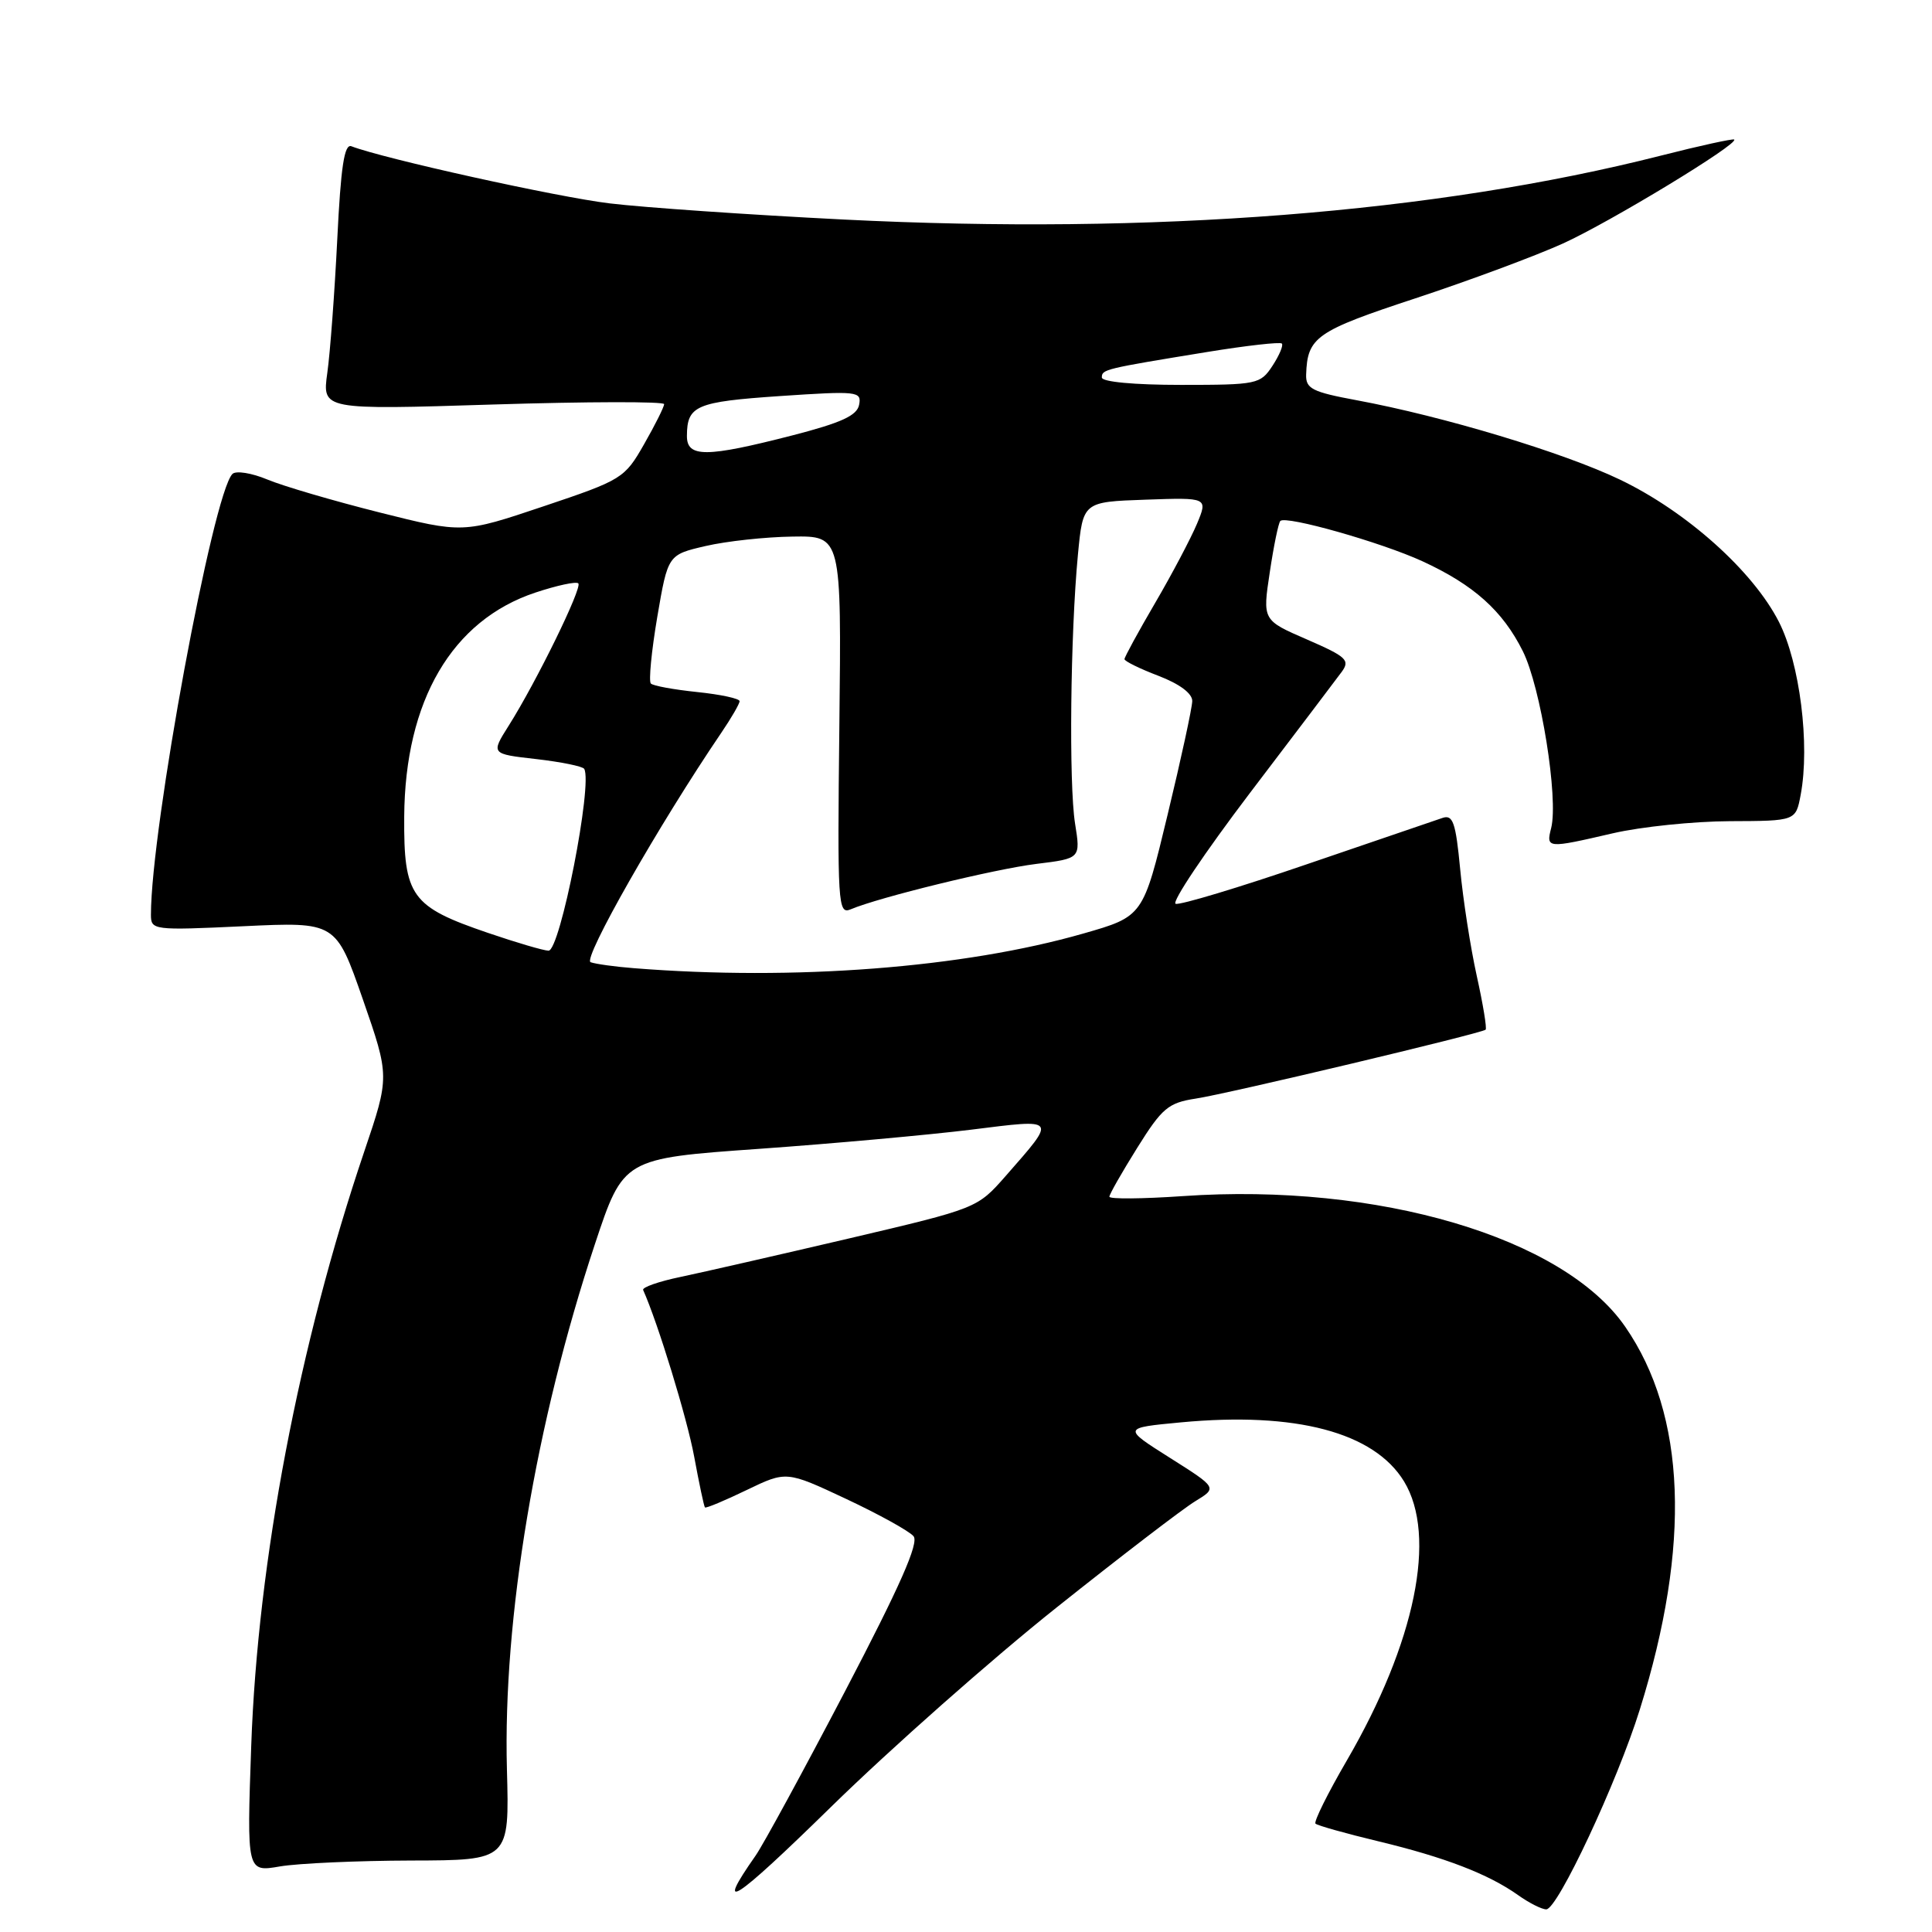 <?xml version="1.0" encoding="UTF-8" standalone="no"?>
<!DOCTYPE svg PUBLIC "-//W3C//DTD SVG 1.1//EN" "http://www.w3.org/Graphics/SVG/1.1/DTD/svg11.dtd" >
<svg xmlns="http://www.w3.org/2000/svg" xmlns:xlink="http://www.w3.org/1999/xlink" version="1.1" viewBox="0 0 256 256">
 <g >
 <path fill="currentColor"
d=" M 139.98 213.02 C 148.49 206.24 156.77 199.89 158.38 198.92 C 161.30 197.14 161.30 197.14 155.02 193.17 C 148.74 189.20 148.74 189.20 156.49 188.47 C 171.70 187.04 182.07 189.79 186.04 196.29 C 190.44 203.51 187.54 217.65 178.47 233.26 C 175.93 237.62 174.06 241.40 174.31 241.64 C 174.56 241.89 178.30 242.94 182.63 243.98 C 191.45 246.10 197.22 248.32 201.15 251.11 C 202.61 252.15 204.29 253.00 204.89 253.00 C 206.39 253.00 214.29 236.14 217.29 226.50 C 224.09 204.72 223.43 187.50 215.35 175.80 C 207.18 163.96 182.60 156.70 156.75 158.49 C 151.39 158.86 147.00 158.90 147.00 158.57 C 147.00 158.25 148.66 155.34 150.69 152.09 C 153.98 146.82 154.80 146.13 158.44 145.57 C 162.74 144.92 196.26 136.94 196.85 136.44 C 197.04 136.27 196.51 133.07 195.68 129.32 C 194.85 125.57 193.86 119.20 193.48 115.16 C 192.89 108.97 192.52 107.91 191.14 108.38 C 190.24 108.69 182.15 111.45 173.16 114.52 C 164.18 117.60 156.36 119.95 155.78 119.76 C 155.20 119.57 159.63 112.97 165.61 105.09 C 171.60 97.22 177.07 89.99 177.78 89.03 C 178.92 87.47 178.43 87.02 173.17 84.73 C 167.29 82.18 167.29 82.18 168.25 75.84 C 168.77 72.35 169.40 69.29 169.65 69.03 C 170.38 68.28 183.02 71.86 188.48 74.37 C 195.28 77.50 199.11 80.93 201.78 86.28 C 204.16 91.04 206.52 105.78 205.54 109.71 C 204.85 112.43 204.97 112.44 213.69 110.42 C 217.43 109.55 224.43 108.83 229.23 108.81 C 237.95 108.78 237.95 108.78 238.60 105.31 C 239.85 98.67 238.48 87.84 235.72 82.41 C 232.28 75.66 223.50 67.80 214.67 63.56 C 207.17 59.96 191.27 55.17 179.75 53.03 C 173.87 51.94 173.01 51.50 173.07 49.64 C 173.23 44.67 174.37 43.87 187.55 39.53 C 194.67 37.18 203.47 33.91 207.11 32.26 C 213.34 29.43 230.43 19.06 229.79 18.49 C 229.63 18.35 225.26 19.30 220.08 20.62 C 190.16 28.22 152.79 31.14 111.79 29.09 C 99.29 28.46 85.34 27.50 80.79 26.95 C 73.86 26.12 50.85 21.03 46.56 19.38 C 45.62 19.03 45.16 22.11 44.69 31.70 C 44.34 38.74 43.75 46.71 43.37 49.41 C 42.69 54.31 42.69 54.31 65.34 53.60 C 77.80 53.21 88.00 53.19 88.00 53.55 C 88.00 53.91 86.81 56.30 85.35 58.85 C 82.77 63.38 82.44 63.59 72.02 67.09 C 61.34 70.68 61.34 70.68 50.28 67.90 C 44.20 66.37 37.51 64.41 35.43 63.54 C 33.35 62.67 31.26 62.34 30.80 62.80 C 28.21 65.39 20.00 109.79 20.00 121.21 C 20.00 123.25 20.31 123.29 32.25 122.73 C 44.50 122.15 44.50 122.15 48.07 132.39 C 51.63 142.64 51.63 142.64 48.27 152.57 C 39.61 178.15 34.15 206.87 33.29 231.29 C 32.70 248.07 32.70 248.07 37.10 247.31 C 39.52 246.90 47.35 246.55 54.50 246.53 C 67.50 246.50 67.50 246.50 67.17 234.45 C 66.63 214.46 70.98 188.50 78.82 164.88 C 82.60 153.50 82.60 153.50 100.55 152.23 C 110.42 151.53 123.08 150.38 128.67 149.69 C 140.20 148.25 140.06 148.06 133.27 155.81 C 129.49 160.11 129.49 160.11 112.50 164.10 C 103.15 166.29 93.12 168.58 90.22 169.19 C 87.31 169.79 85.06 170.58 85.22 170.93 C 87.17 175.28 91.04 187.91 91.98 193.00 C 92.64 196.57 93.28 199.61 93.41 199.74 C 93.55 199.88 96.03 198.84 98.93 197.44 C 104.20 194.90 104.20 194.90 112.11 198.61 C 116.47 200.66 120.49 202.88 121.05 203.56 C 121.79 204.45 119.25 210.18 112.01 224.03 C 106.48 234.60 101.13 244.44 100.12 245.88 C 94.61 253.74 97.18 252.09 110.12 239.42 C 118.03 231.68 131.46 219.80 139.98 213.02 Z  M 84.00 128.29 C 81.53 128.10 78.94 127.74 78.26 127.50 C 77.15 127.11 87.34 109.22 95.56 97.12 C 96.90 95.15 98.00 93.25 98.00 92.91 C 98.00 92.56 95.48 92.02 92.39 91.70 C 89.31 91.38 86.54 90.88 86.24 90.57 C 85.94 90.27 86.32 86.31 87.09 81.76 C 88.50 73.51 88.50 73.51 93.50 72.35 C 96.25 71.71 101.42 71.15 105.00 71.10 C 111.50 71.00 111.50 71.00 111.22 96.12 C 110.95 119.90 111.03 121.20 112.72 120.49 C 116.47 118.90 131.76 115.16 137.34 114.47 C 143.19 113.75 143.19 113.75 142.45 109.12 C 141.62 103.89 141.83 84.02 142.83 73.50 C 143.50 66.50 143.50 66.50 151.78 66.21 C 160.06 65.92 160.06 65.92 158.60 69.42 C 157.79 71.34 155.31 76.05 153.07 79.88 C 150.83 83.71 149.00 87.07 149.00 87.34 C 149.00 87.61 151.03 88.61 153.50 89.55 C 156.29 90.62 157.99 91.88 157.98 92.89 C 157.97 93.77 156.50 100.56 154.71 107.97 C 151.47 121.43 151.47 121.43 143.54 123.70 C 127.68 128.25 105.22 129.98 84.00 128.29 Z  M 64.68 123.62 C 54.47 120.14 53.49 118.79 53.56 108.22 C 53.66 92.84 59.89 82.19 70.94 78.52 C 73.80 77.57 76.35 77.02 76.63 77.30 C 77.19 77.85 71.09 90.32 67.41 96.15 C 65.04 99.90 65.04 99.90 71.04 100.58 C 74.34 100.96 77.21 101.54 77.41 101.88 C 78.56 103.86 74.22 126.01 72.68 125.97 C 72.03 125.96 68.43 124.90 64.68 123.62 Z  M 91.02 57.75 C 91.04 53.74 92.22 53.24 103.35 52.48 C 113.62 51.79 114.18 51.85 113.84 53.62 C 113.58 55.06 111.51 56.01 105.00 57.69 C 93.57 60.63 91.00 60.65 91.02 57.75 Z  M 146.00 50.02 C 146.00 48.94 146.30 48.87 159.96 46.64 C 165.17 45.79 169.62 45.29 169.85 45.52 C 170.08 45.75 169.52 47.08 168.61 48.47 C 167.01 50.91 166.58 51.00 156.48 51.00 C 150.29 51.00 146.00 50.60 146.00 50.02 Z "/>
</g>
</svg>